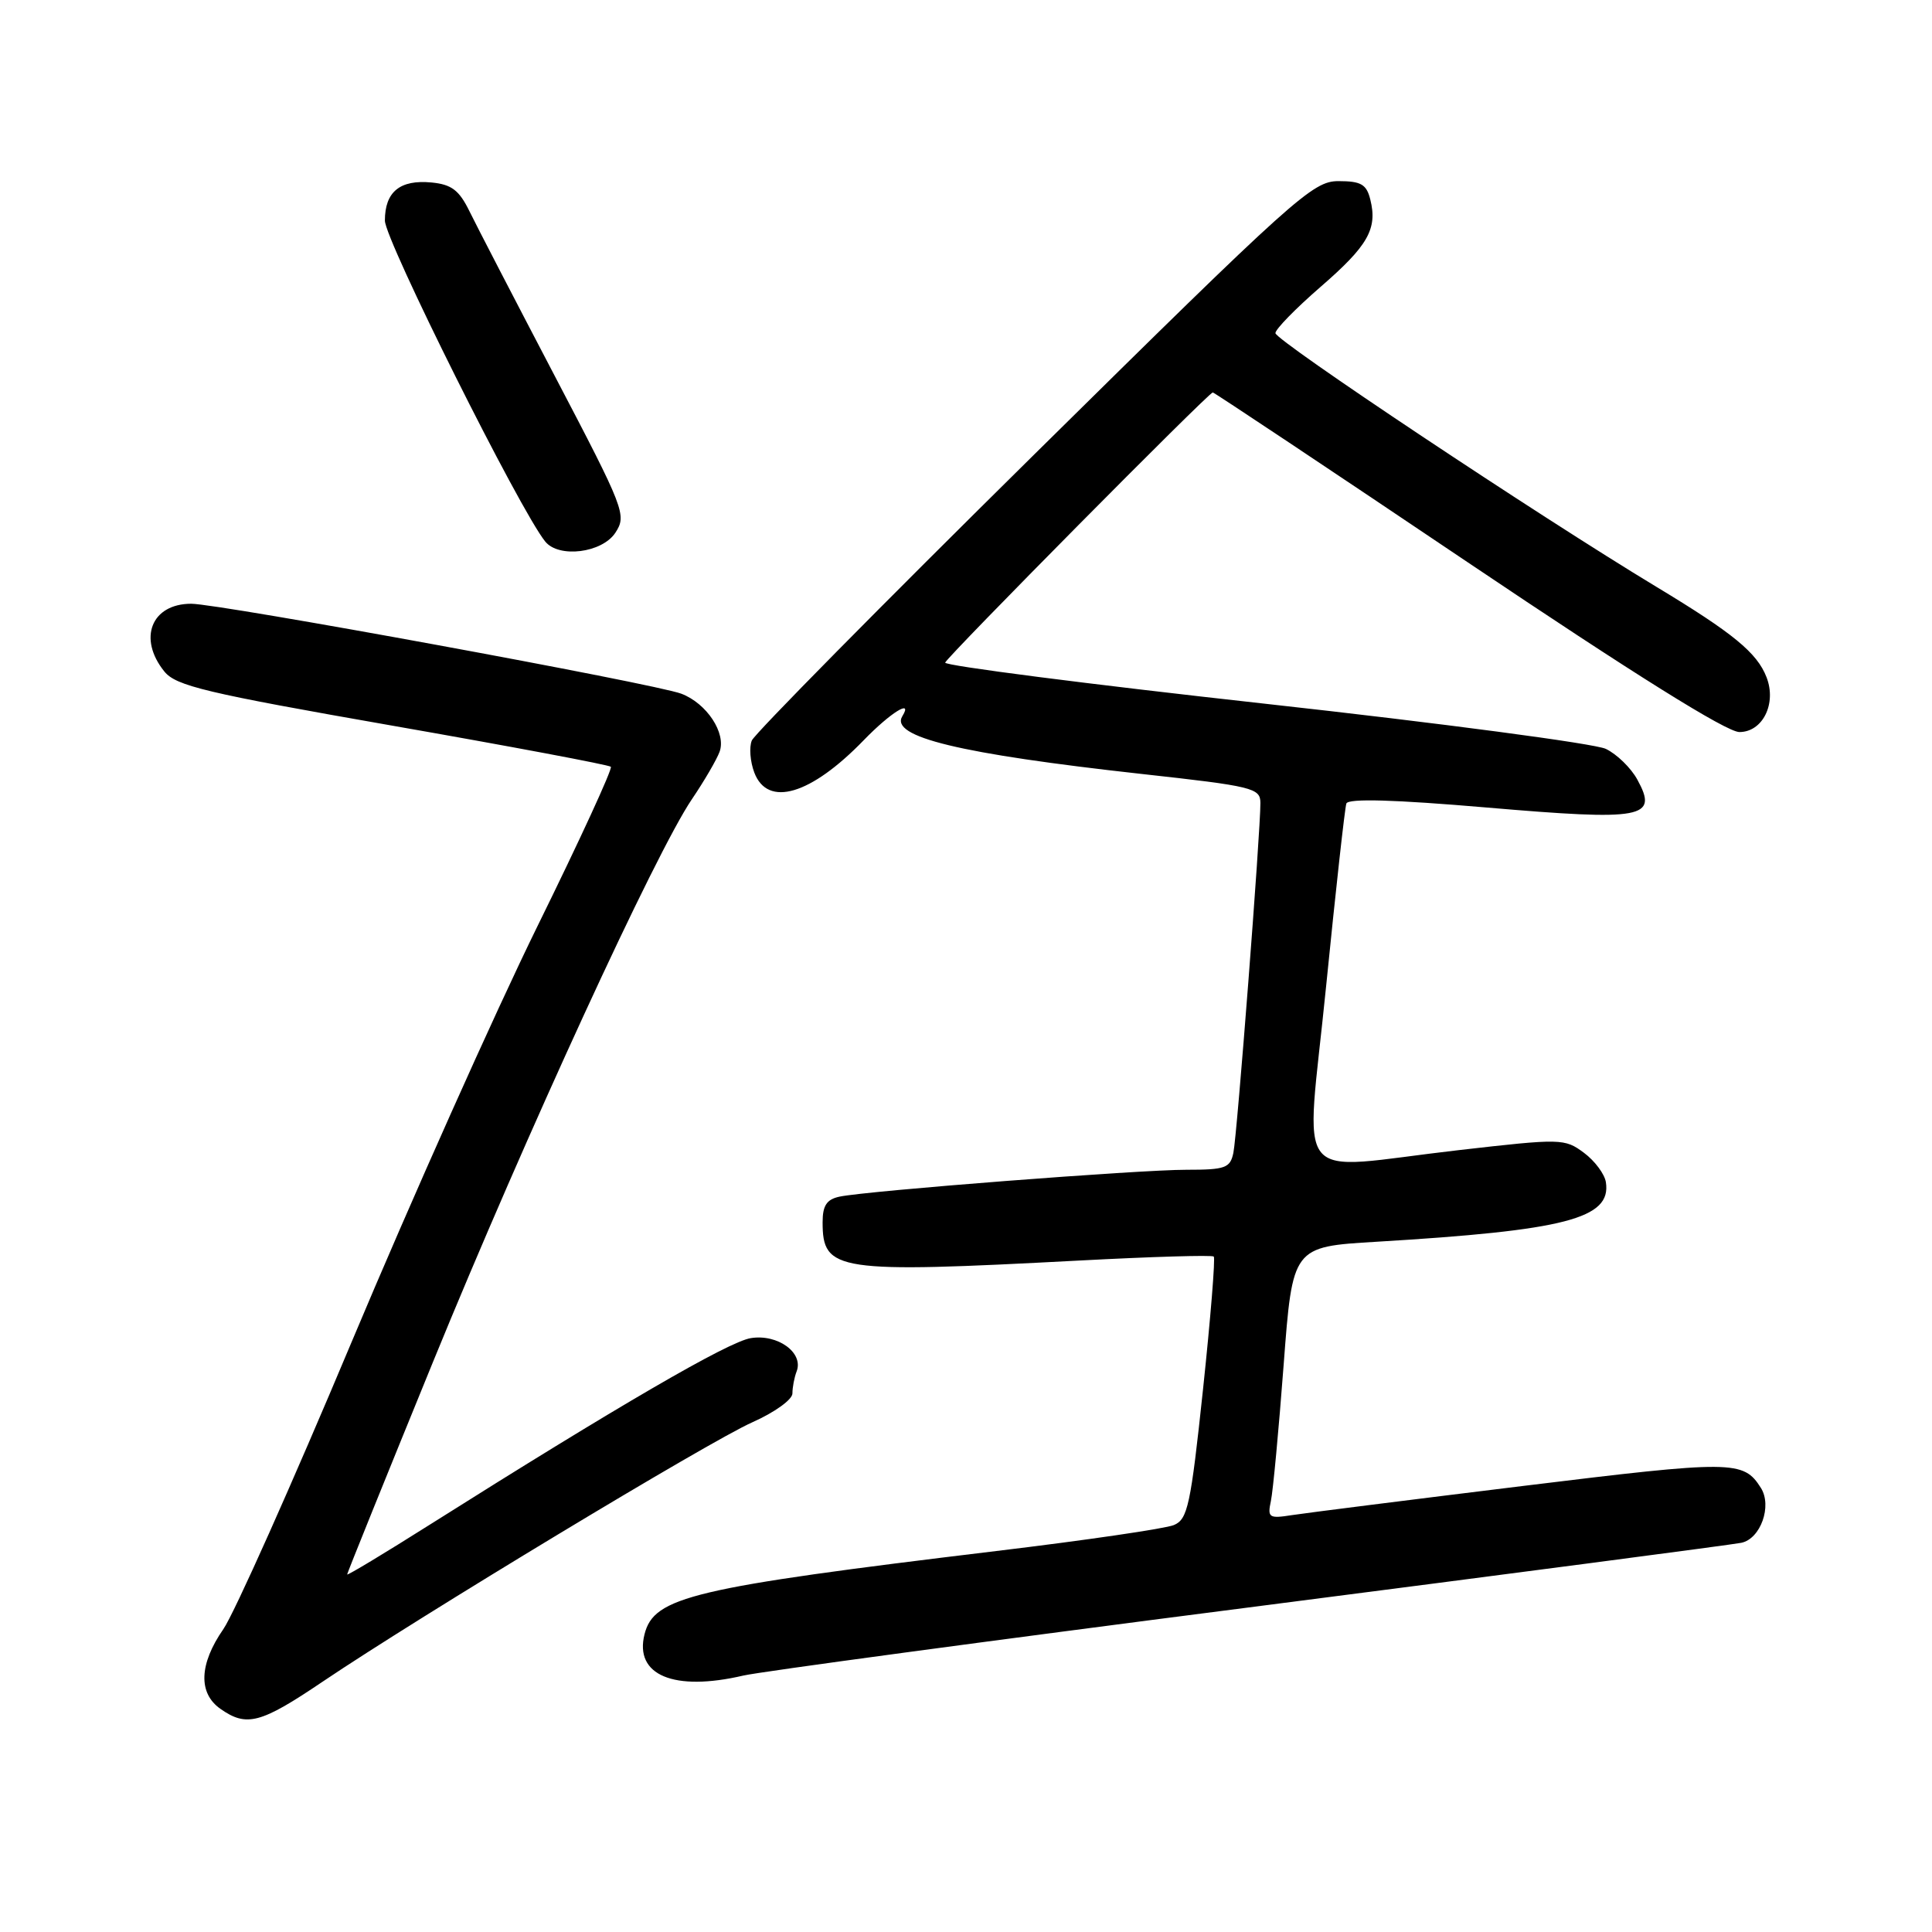 <?xml version="1.0" encoding="UTF-8" standalone="no"?>
<!DOCTYPE svg PUBLIC "-//W3C//DTD SVG 1.1//EN" "http://www.w3.org/Graphics/SVG/1.1/DTD/svg11.dtd" >
<svg xmlns="http://www.w3.org/2000/svg" xmlns:xlink="http://www.w3.org/1999/xlink" version="1.1" viewBox="0 0 256 256">
 <g >
 <path fill="currentColor"
d=" M 42.72 222.85 C 55.53 214.21 94.05 190.95 99.69 188.46 C 102.64 187.15 105.00 185.45 105.00 184.64 C 105.00 183.83 105.25 182.51 105.56 181.71 C 106.51 179.24 103.04 176.73 99.48 177.31 C 96.50 177.79 81.85 186.31 56.96 202.02 C 50.93 205.83 46.00 208.80 46.00 208.62 C 46.00 208.45 51.13 195.75 57.40 180.40 C 69.71 150.30 86.87 112.99 91.68 105.90 C 93.32 103.48 94.97 100.65 95.35 99.61 C 96.25 97.15 93.65 93.20 90.28 91.92 C 86.79 90.59 29.08 80.00 25.34 80.00 C 20.06 80.00 18.24 84.60 21.78 88.98 C 23.33 90.89 27.29 91.83 52.02 96.16 C 67.67 98.90 80.68 101.35 80.94 101.60 C 81.19 101.85 76.80 111.38 71.19 122.78 C 65.59 134.18 54.52 158.94 46.60 177.80 C 38.68 196.67 31.03 213.80 29.60 215.86 C 26.38 220.50 26.24 224.36 29.22 226.44 C 32.68 228.87 34.53 228.38 42.72 222.85 Z  M 98.50 222.02 C 100.70 221.51 130.85 217.44 165.50 212.99 C 200.15 208.53 229.51 204.68 230.73 204.43 C 233.29 203.90 234.84 199.55 233.33 197.16 C 231.01 193.49 229.68 193.48 201.78 196.90 C 186.78 198.74 173.01 200.48 171.20 200.76 C 168.14 201.24 167.93 201.10 168.40 198.89 C 168.68 197.58 169.44 189.46 170.09 180.85 C 171.27 165.20 171.27 165.20 182.38 164.54 C 207.44 163.04 213.52 161.47 212.79 156.66 C 212.63 155.58 211.32 153.82 209.88 152.75 C 207.32 150.85 206.89 150.84 193.28 152.40 C 170.75 154.98 173.02 157.78 175.71 130.75 C 176.99 117.96 178.20 107.04 178.40 106.47 C 178.65 105.78 184.71 105.95 196.99 107.00 C 217.80 108.78 219.76 108.42 216.96 103.31 C 216.12 101.76 214.24 99.93 212.78 99.23 C 211.32 98.53 190.98 95.83 167.56 93.24 C 144.15 90.65 125.10 88.20 125.24 87.80 C 125.53 86.98 160.17 52.00 160.70 52.00 C 160.88 52.00 176.08 62.12 194.47 74.50 C 216.51 89.33 228.78 97.00 230.48 97.00 C 233.56 97.00 235.43 93.24 234.08 89.75 C 232.83 86.50 229.66 83.90 219.50 77.77 C 203.75 68.26 169.00 45.12 169.00 44.14 C 169.00 43.62 171.68 40.88 174.95 38.04 C 181.27 32.57 182.55 30.33 181.57 26.43 C 181.07 24.42 180.34 24.00 177.35 24.00 C 173.94 24.00 171.66 26.05 137.01 60.25 C 116.81 80.19 99.99 97.23 99.62 98.12 C 99.25 99.01 99.40 100.92 99.95 102.37 C 101.72 107.02 107.43 105.33 114.45 98.08 C 117.98 94.44 121.02 92.54 119.57 94.89 C 117.87 97.64 127.08 99.87 151.25 102.55 C 166.04 104.18 167.00 104.42 167.01 106.39 C 167.03 110.14 163.92 150.43 163.43 152.75 C 163.01 154.77 162.37 155.00 157.23 155.00 C 150.97 154.99 114.88 157.79 111.25 158.56 C 109.54 158.92 109.00 159.74 109.00 161.95 C 109.00 168.46 110.78 168.73 142.97 167.03 C 152.58 166.52 160.61 166.28 160.83 166.50 C 161.05 166.71 160.41 174.62 159.41 184.06 C 157.77 199.49 157.38 201.32 155.54 202.08 C 154.42 202.55 143.82 204.10 132.00 205.52 C 91.65 210.39 86.65 211.58 85.40 216.56 C 84.04 221.98 89.29 224.17 98.50 222.02 Z  M 81.54 70.59 C 83.06 68.25 82.79 67.54 73.52 49.84 C 68.24 39.75 63.15 29.93 62.21 28.00 C 60.84 25.20 59.84 24.44 57.18 24.18 C 53.00 23.78 51.00 25.41 51.00 29.23 C 51.00 31.79 68.87 67.58 72.24 71.75 C 74.04 73.99 79.78 73.27 81.54 70.59 Z "/>
</g>
</svg>